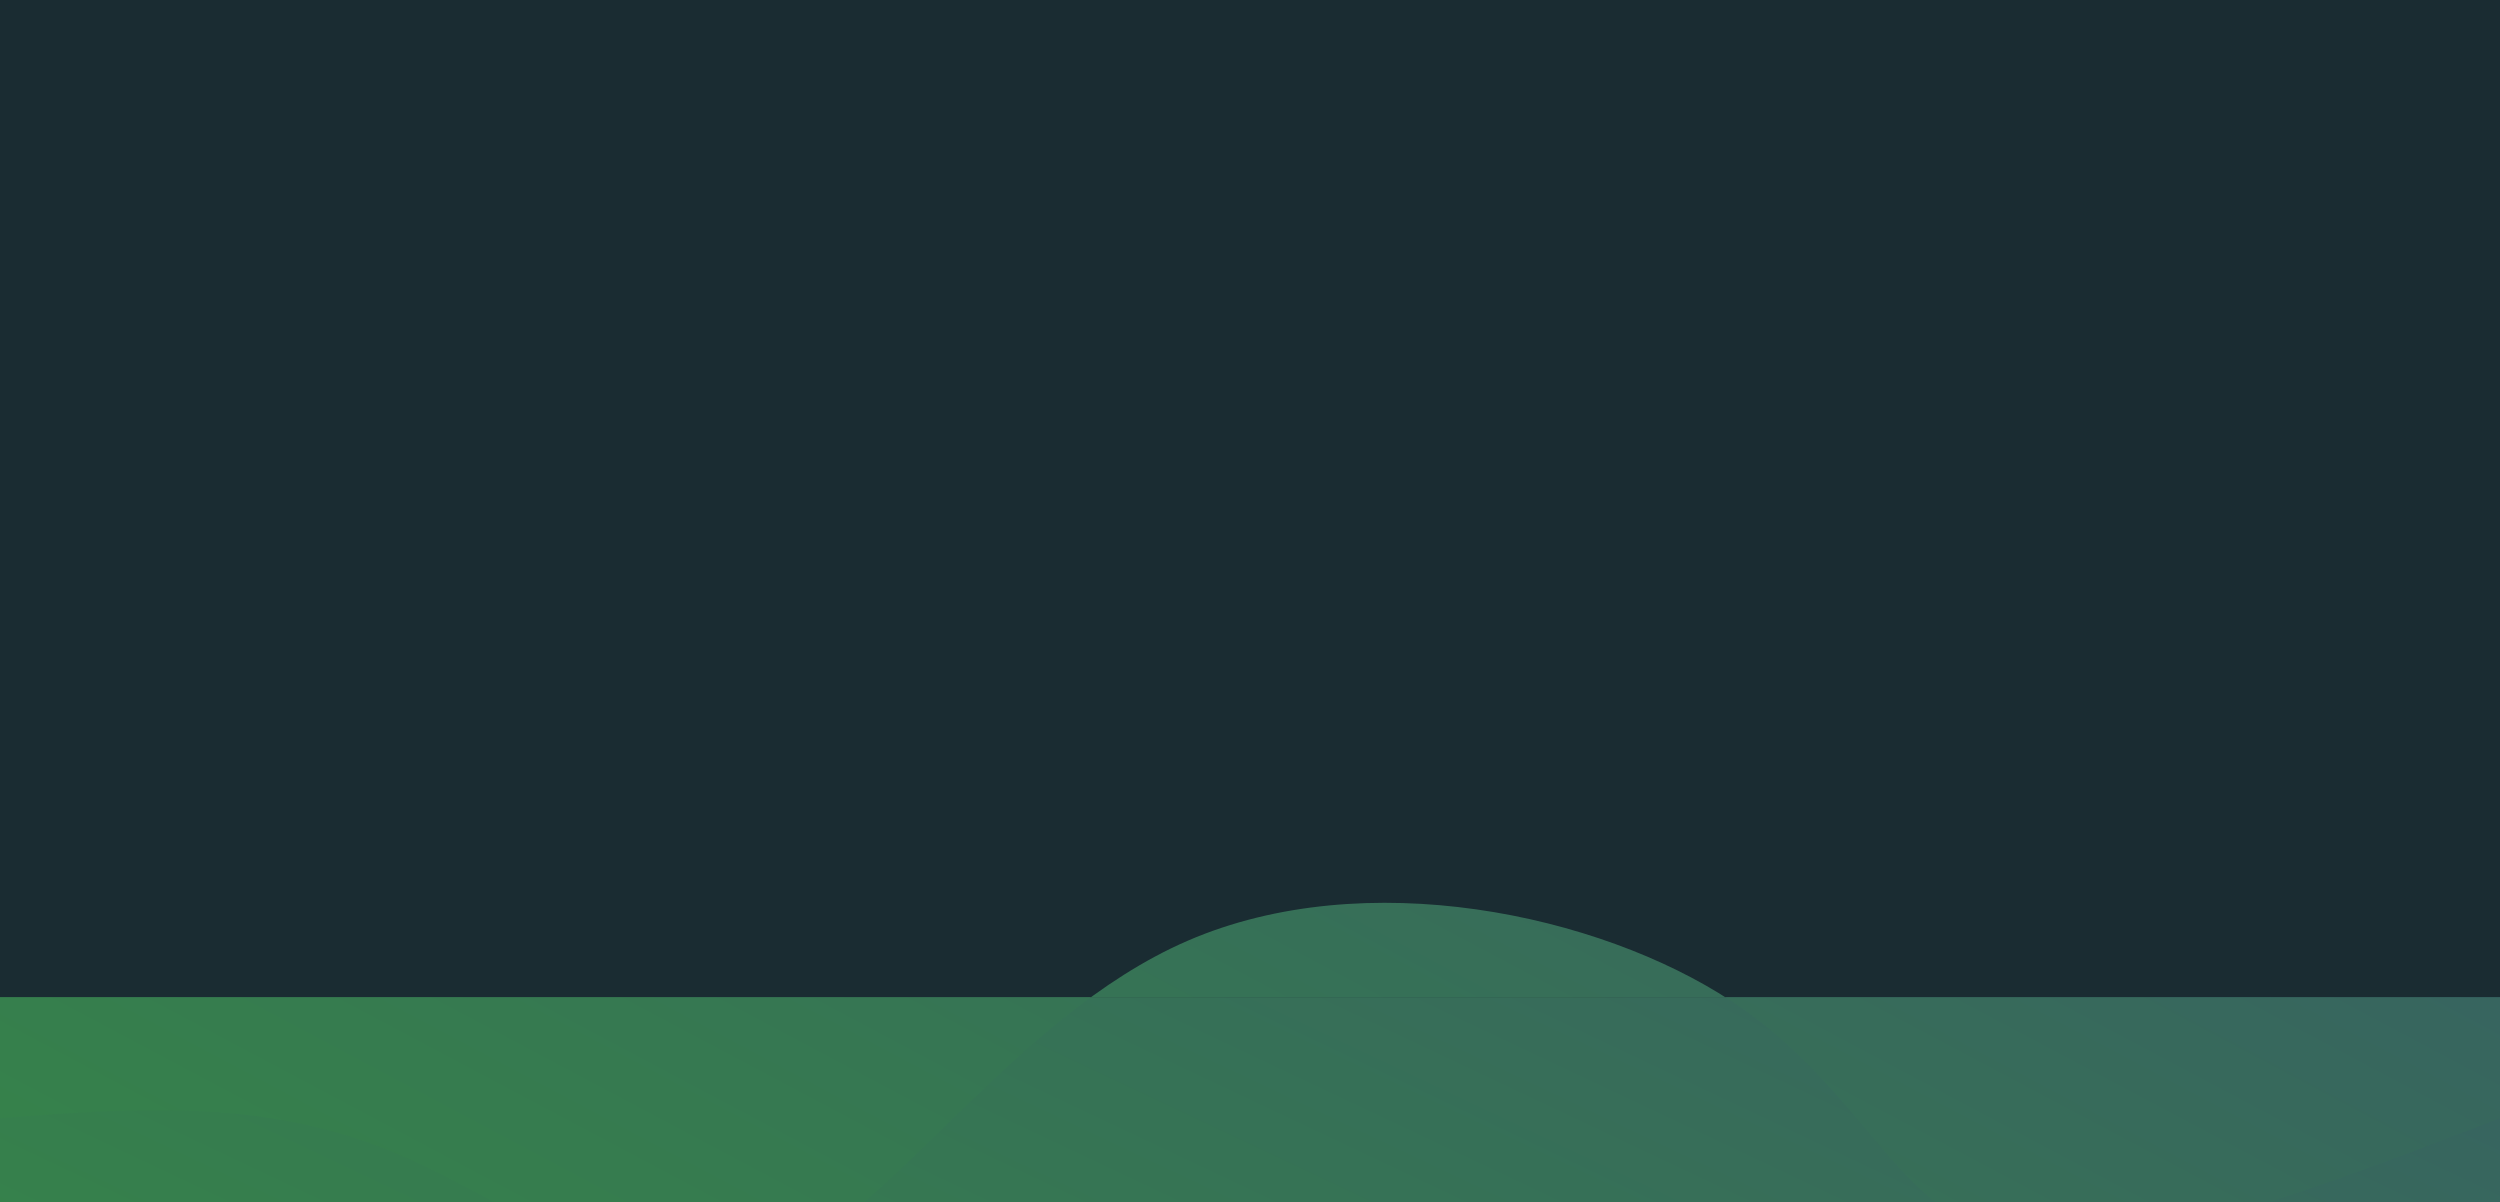 <svg style="object-fit:cover" id="my-svg" version="1" baseProfile="full" width="100%" height="100%" viewBox="0 0 1366 657" xmlns="http://www.w3.org/2000/svg"><rect width="1366" height="657" fill="#1a2c32"/><defs><linearGradient id="linear-gradient" x1="0" x2="1" y1="0" y2="1"><stop offset="0%" stop-color="#35973c80"/><stop offset="100%" stop-color="#37626180"/></linearGradient></defs><path transform="scale(1, -1)" style="transform-origin:center" d="M 0,657 V 0,262 C 64.688,235.746 129.376,209.492 204,220 C 278.624,230.508 363.184,277.777 446,278 C 528.816,278.223 609.889,231.4 678,231 C 746.111,230.6 801.261,276.623 870,299 C 938.739,321.377 1021.068,320.108 1106,310 C 1190.932,299.892 1278.466,280.946 1366,262 C 1366,262 1366,657 1366,657 Z" stroke="none" stroke-width="0" fill="url(#linear-gradient)" class="transition-all duration-300 ease-in-out delay-150"/><defs><linearGradient id="linear-gradient" x1="0" x2="1" y1="0" y2="1"><stop offset="0%" stop-color="#35973c90"/><stop offset="100%" stop-color="#37626190"/></linearGradient></defs><path transform="scale(1, -1)" style="transform-origin:center" d="M 0,657 V 0,394 C 87.97,435.928 175.94,477.856 253,449 C 330.06,420.144 396.209,320.503 462,314 C 527.791,307.497 593.222,394.133 661,405 C 728.778,415.867 798.902,350.964 884,340 C 969.098,329.036 1069.171,372.01 1152,390 C 1234.829,407.99 1300.415,400.995 1366,394 C 1366,394 1366,657 1366,657 Z" stroke="none" stroke-width="0" fill="url(#linear-gradient)" class="transition-all duration-300 ease-in-out delay-150"/><defs><linearGradient id="linear-gradient" x1="0" x2="1" y1="0" y2="1"><stop offset="0%" stop-color="#35973cff"/><stop offset="100%" stop-color="#376261ff"/></linearGradient></defs><path transform="scale(1, -1)" d="M 0,657 V 0,591 C 70.542,596.426 141.084,601.851 211,574 C 280.916,546.149 350.207,485.021 418,510 C 485.793,534.979 552.089,646.067 649,688 C 745.911,729.933 873.438,702.713 946,655 C 1018.562,607.287 1036.161,539.082 1097,525 C 1157.839,510.918 1261.92,550.959 1366,591 C 1366,591 1366,657 1366,657 Z" stroke="none" stroke-width="0" fill="url(#linear-gradient)" class="transition-all duration-300 ease-in-out delay-150" style="transform-origin: center center;"/></svg>